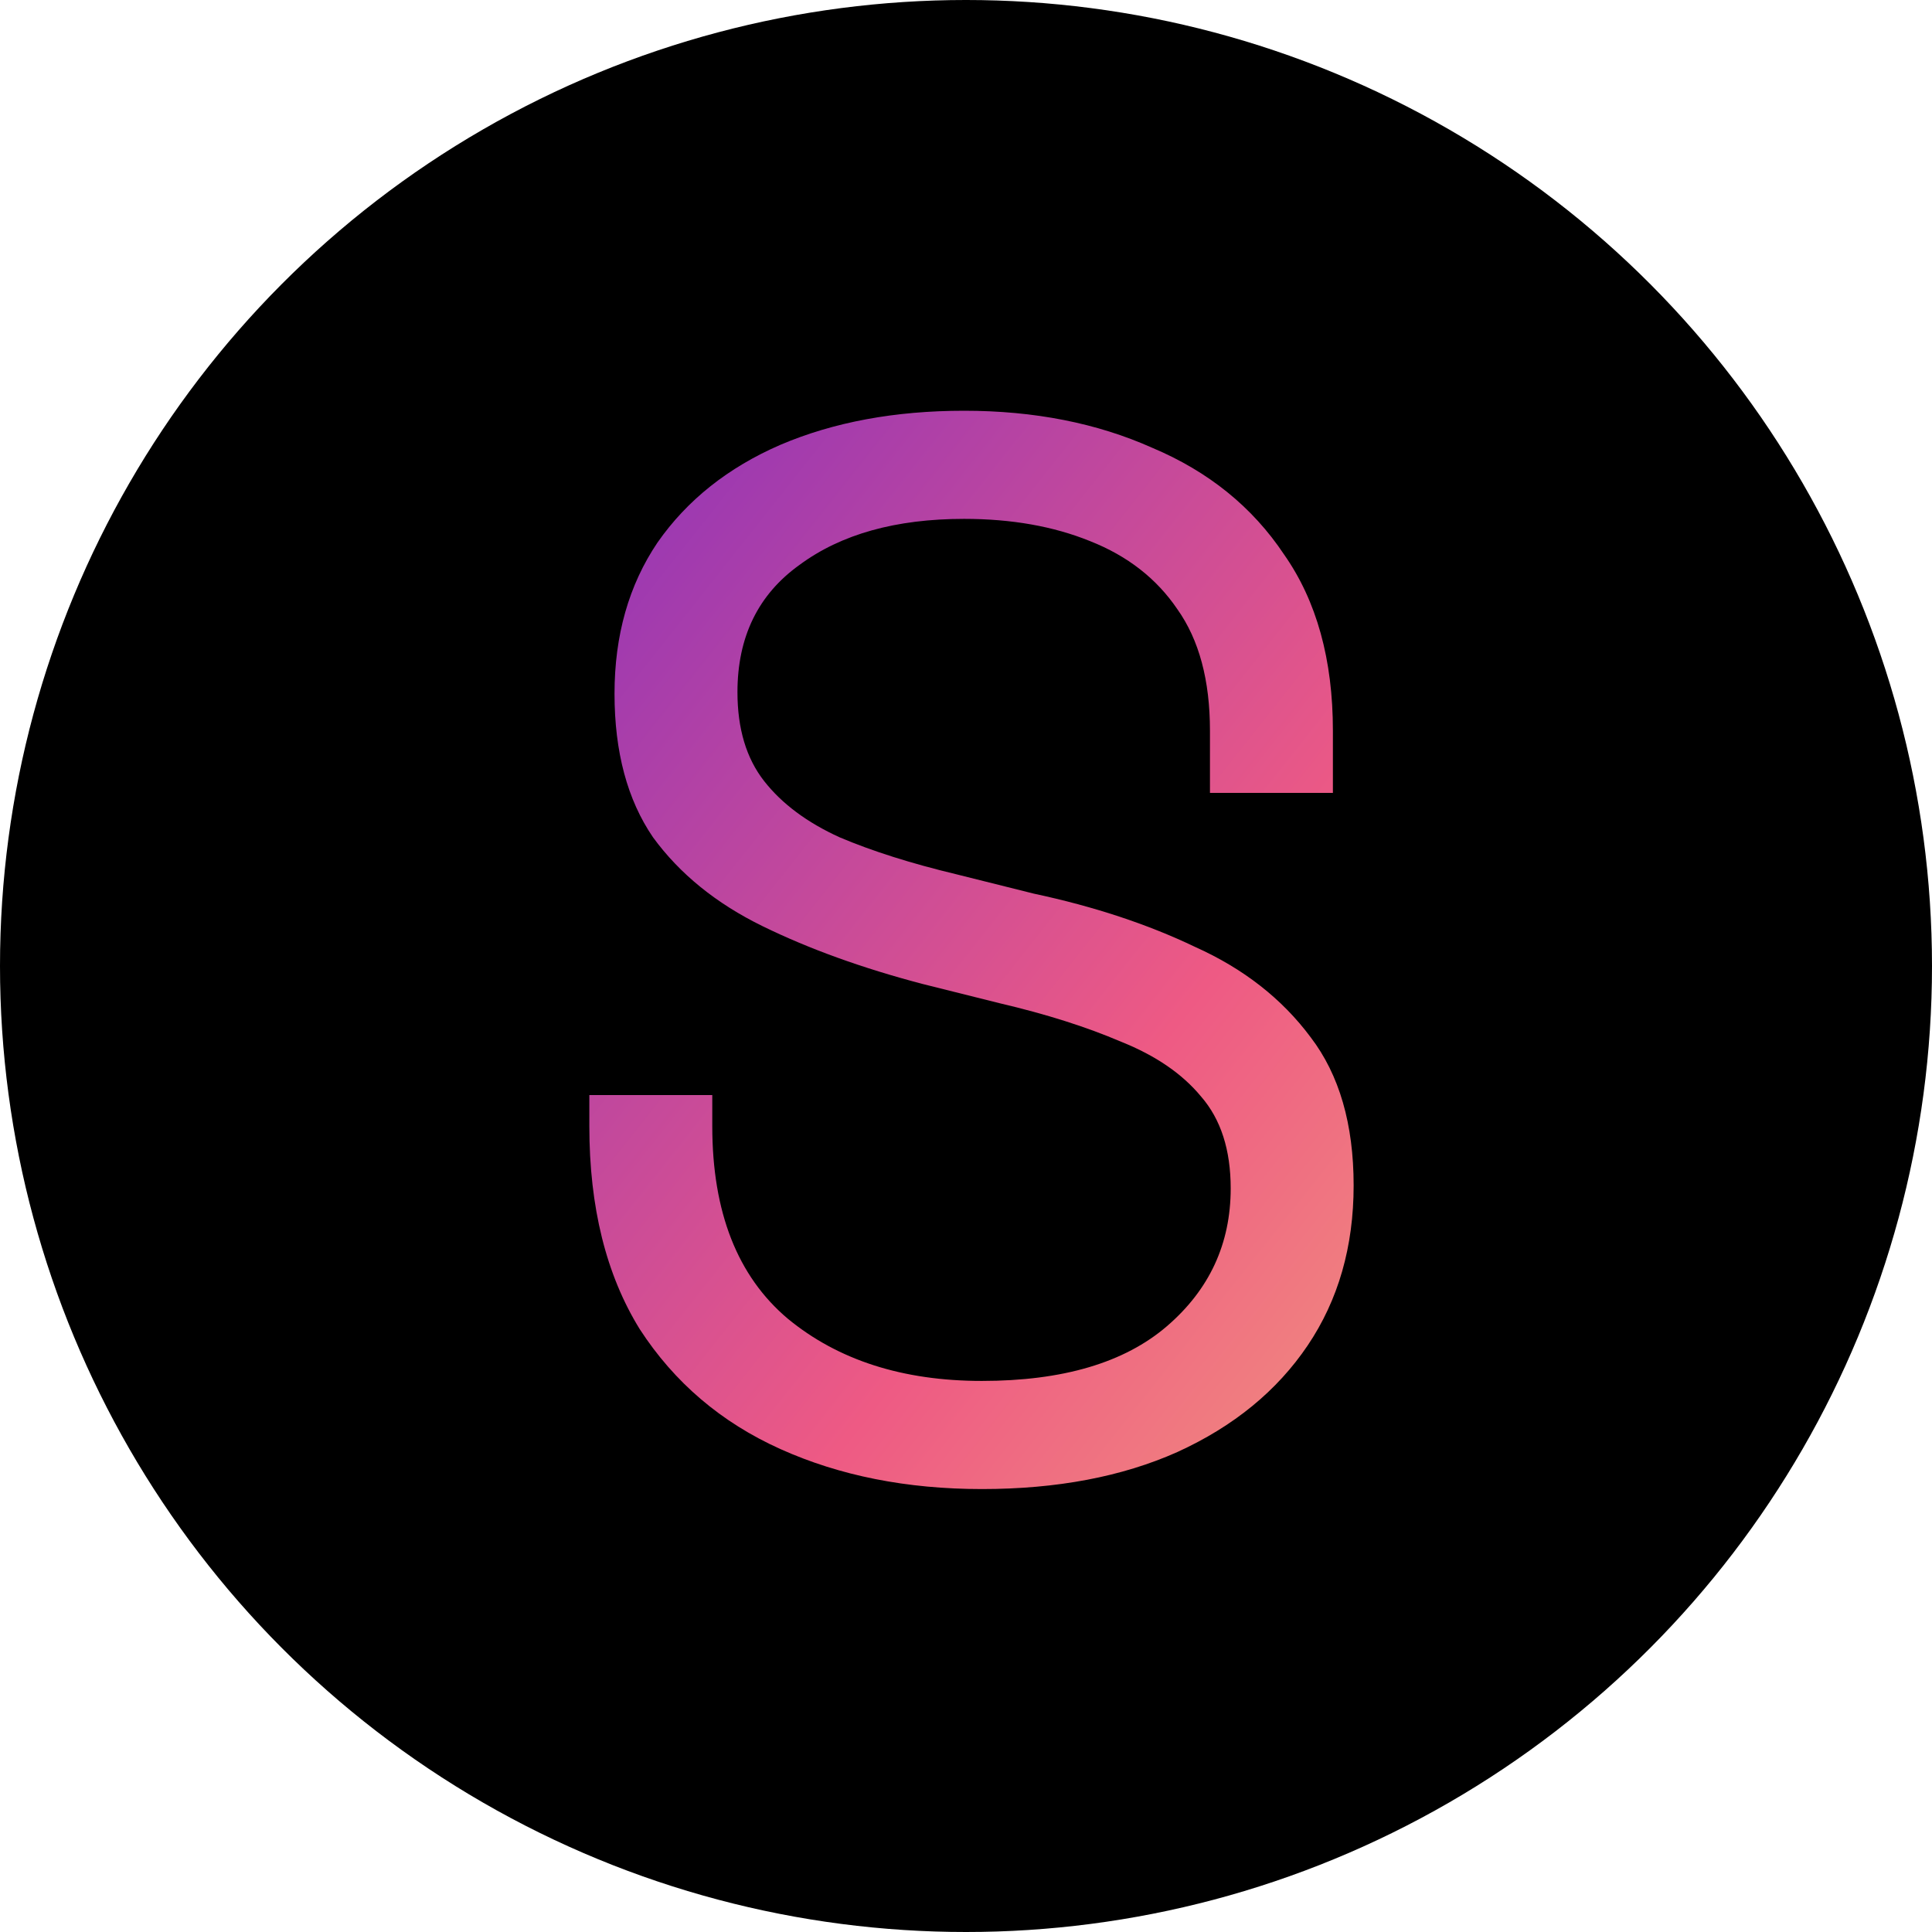 <svg width="150" height="150" viewBox="0 0 150 150" fill="none" xmlns="http://www.w3.org/2000/svg">
<circle cx="75" cy="75" r="75" fill="black"/>
<path d="M76.231 115.61C70.405 115.61 65.191 114.575 60.591 112.505C55.991 110.435 52.35 107.33 49.666 103.19C47.06 98.973 45.756 93.722 45.756 87.435V85.02H55.301V87.435C55.301 94.105 57.256 99.088 61.166 102.385C65.076 105.605 70.098 107.215 76.231 107.215C82.518 107.215 87.31 105.797 90.606 102.96C93.903 100.123 95.551 96.558 95.551 92.265C95.551 89.275 94.785 86.898 93.251 85.135C91.795 83.372 89.725 81.953 87.041 80.88C84.358 79.73 81.215 78.733 77.611 77.89L71.631 76.395C66.955 75.168 62.815 73.673 59.211 71.91C55.608 70.147 52.771 67.847 50.701 65.01C48.708 62.097 47.711 58.378 47.711 53.855C47.711 49.332 48.823 45.422 51.046 42.125C53.346 38.828 56.528 36.298 60.591 34.535C64.731 32.772 69.485 31.89 74.851 31.89C80.295 31.89 85.163 32.848 89.456 34.765C93.826 36.605 97.238 39.365 99.691 43.045C102.221 46.648 103.486 51.21 103.486 56.73V61.56H93.941V56.73C93.941 52.82 93.098 49.677 91.411 47.3C89.801 44.923 87.54 43.16 84.626 42.01C81.79 40.86 78.531 40.285 74.851 40.285C69.561 40.285 65.306 41.473 62.086 43.85C58.866 46.15 57.256 49.447 57.256 53.74C57.256 56.577 57.946 58.877 59.326 60.64C60.706 62.403 62.661 63.86 65.191 65.01C67.721 66.083 70.75 67.042 74.276 67.885L80.256 69.38C84.933 70.377 89.111 71.757 92.791 73.52C96.548 75.207 99.538 77.545 101.761 80.535C103.985 83.448 105.096 87.282 105.096 92.035C105.096 96.788 103.908 100.928 101.531 104.455C99.155 107.982 95.781 110.742 91.411 112.735C87.118 114.652 82.058 115.61 76.231 115.61Z" fill="url(#paint0_linear_401_9)"/>
<defs>
<linearGradient id="paint0_linear_401_9" x1="25" y1="28" x2="150" y2="127" gradientUnits="userSpaceOnUse">
<stop stop-color="#7328C8"/>
<stop offset="0.526" stop-color="#EE5A84"/>
<stop offset="1" stop-color="#F5CD76"/>
</linearGradient>
</defs>
</svg>
